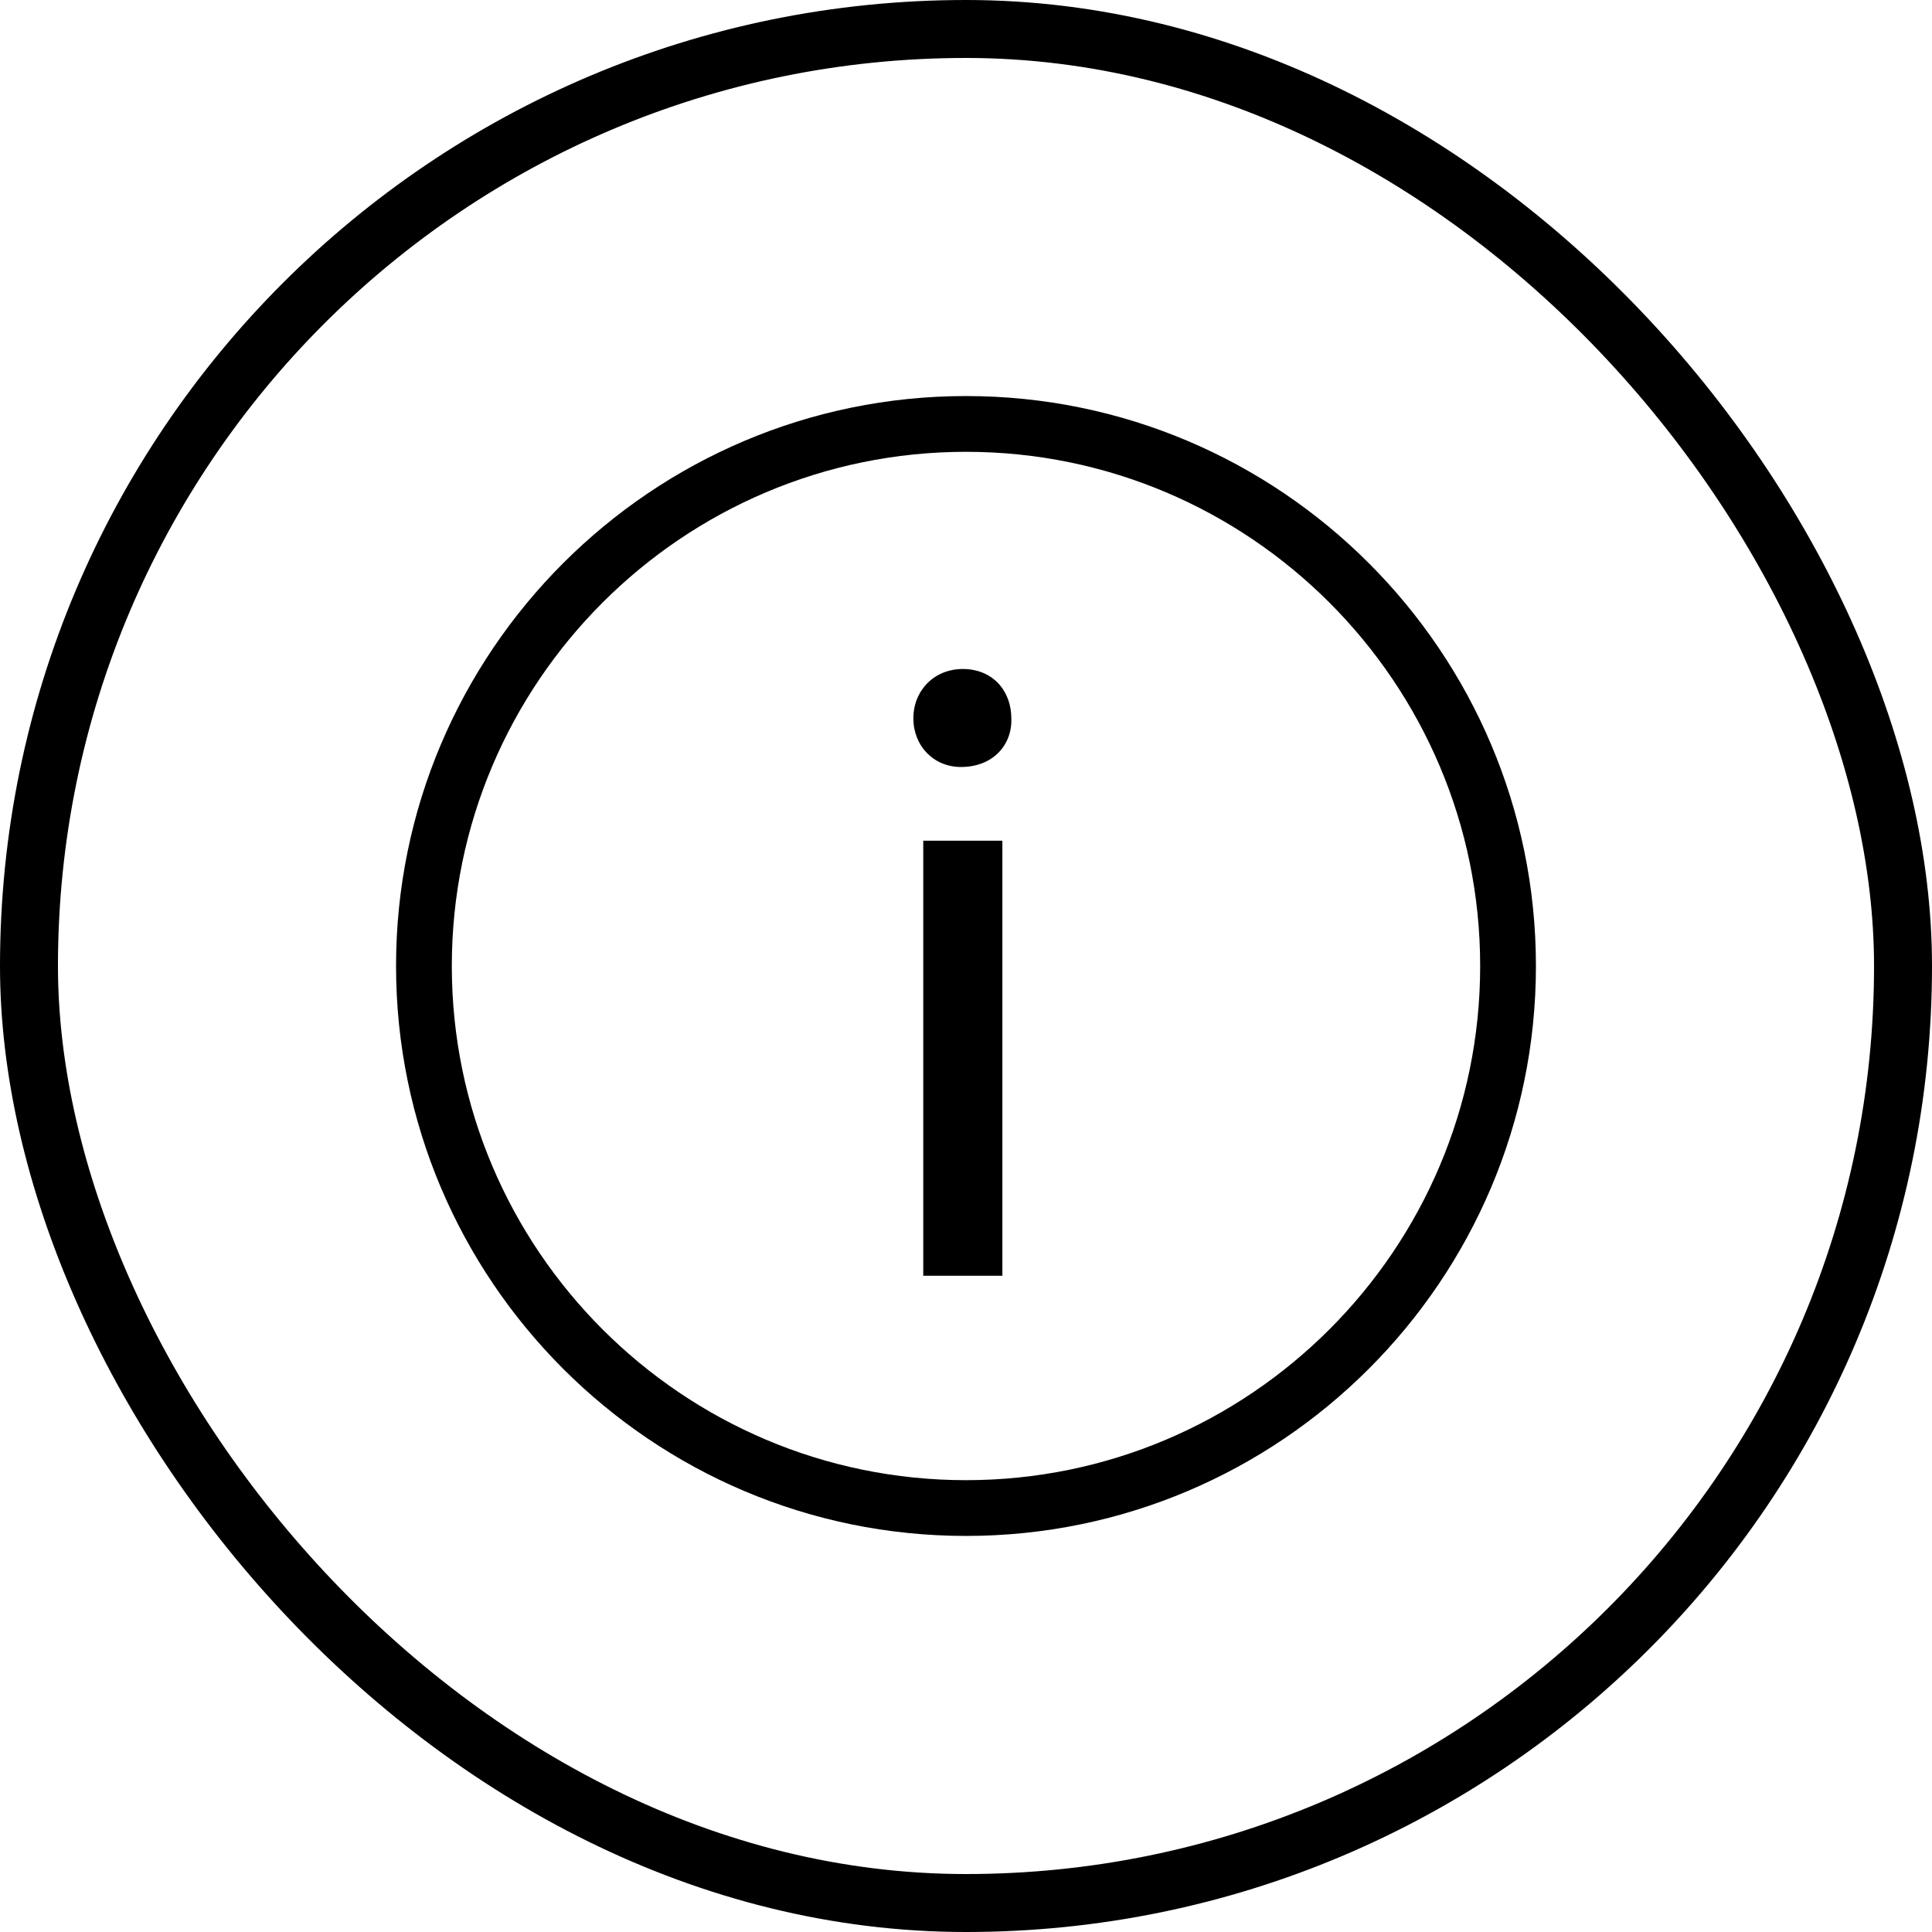 <svg class="svgicon" id="svg34" preserveAspectRatio="xMidYMid meet" xmlns="http://www.w3.org/2000/svg" viewBox="0 0 60 60"><rect x="0.9" y="0.9" width="58.2" height="58.2" style="stroke: rgb(0, 0, 0); fill: none; stroke-alignment: inside; stroke-width: 1.8" rx="29.1" ry="29.1"></rect><g transform="scale(0.59) translate(20.847, 20.847)"><style> #svg34 path, #svg34 circle, #svg34 polygon, #svg34 rect { fill: rgb(0, 0, 0) } #svg34 defs &gt; path { fill: none }  #svg34 path[fill="none"], #svg34 circle[fill="none"], #svg34 polygon[fill="none"], #svg34 rect[fill="none"] { fill: none } </style><path fill="rgb(0, 0, 0)" d="M30,60C13.457,60,0,46.542,0,30C0,13.457,13.457,0,30,0s30,13.457,30,30C60,46.542,46.543,60,30,60z M30,2.935C15.076,2.935,2.935,15.076,2.935,30S15.076,57.065,30,57.065S57.065,44.924,57.065,30S44.924,2.935,30,2.935z"></path><path fill="rgb(0, 0, 0)" d="M32.387,16.969c0.048,1.42-0.993,2.556-2.649,2.556c-1.467,0-2.508-1.136-2.508-2.556 c0-1.467,1.089-2.602,2.603-2.602C31.394,14.367,32.387,15.502,32.387,16.969z M27.75,46.304v-22.9h4.165v22.9H27.75z"></path></g></svg>
